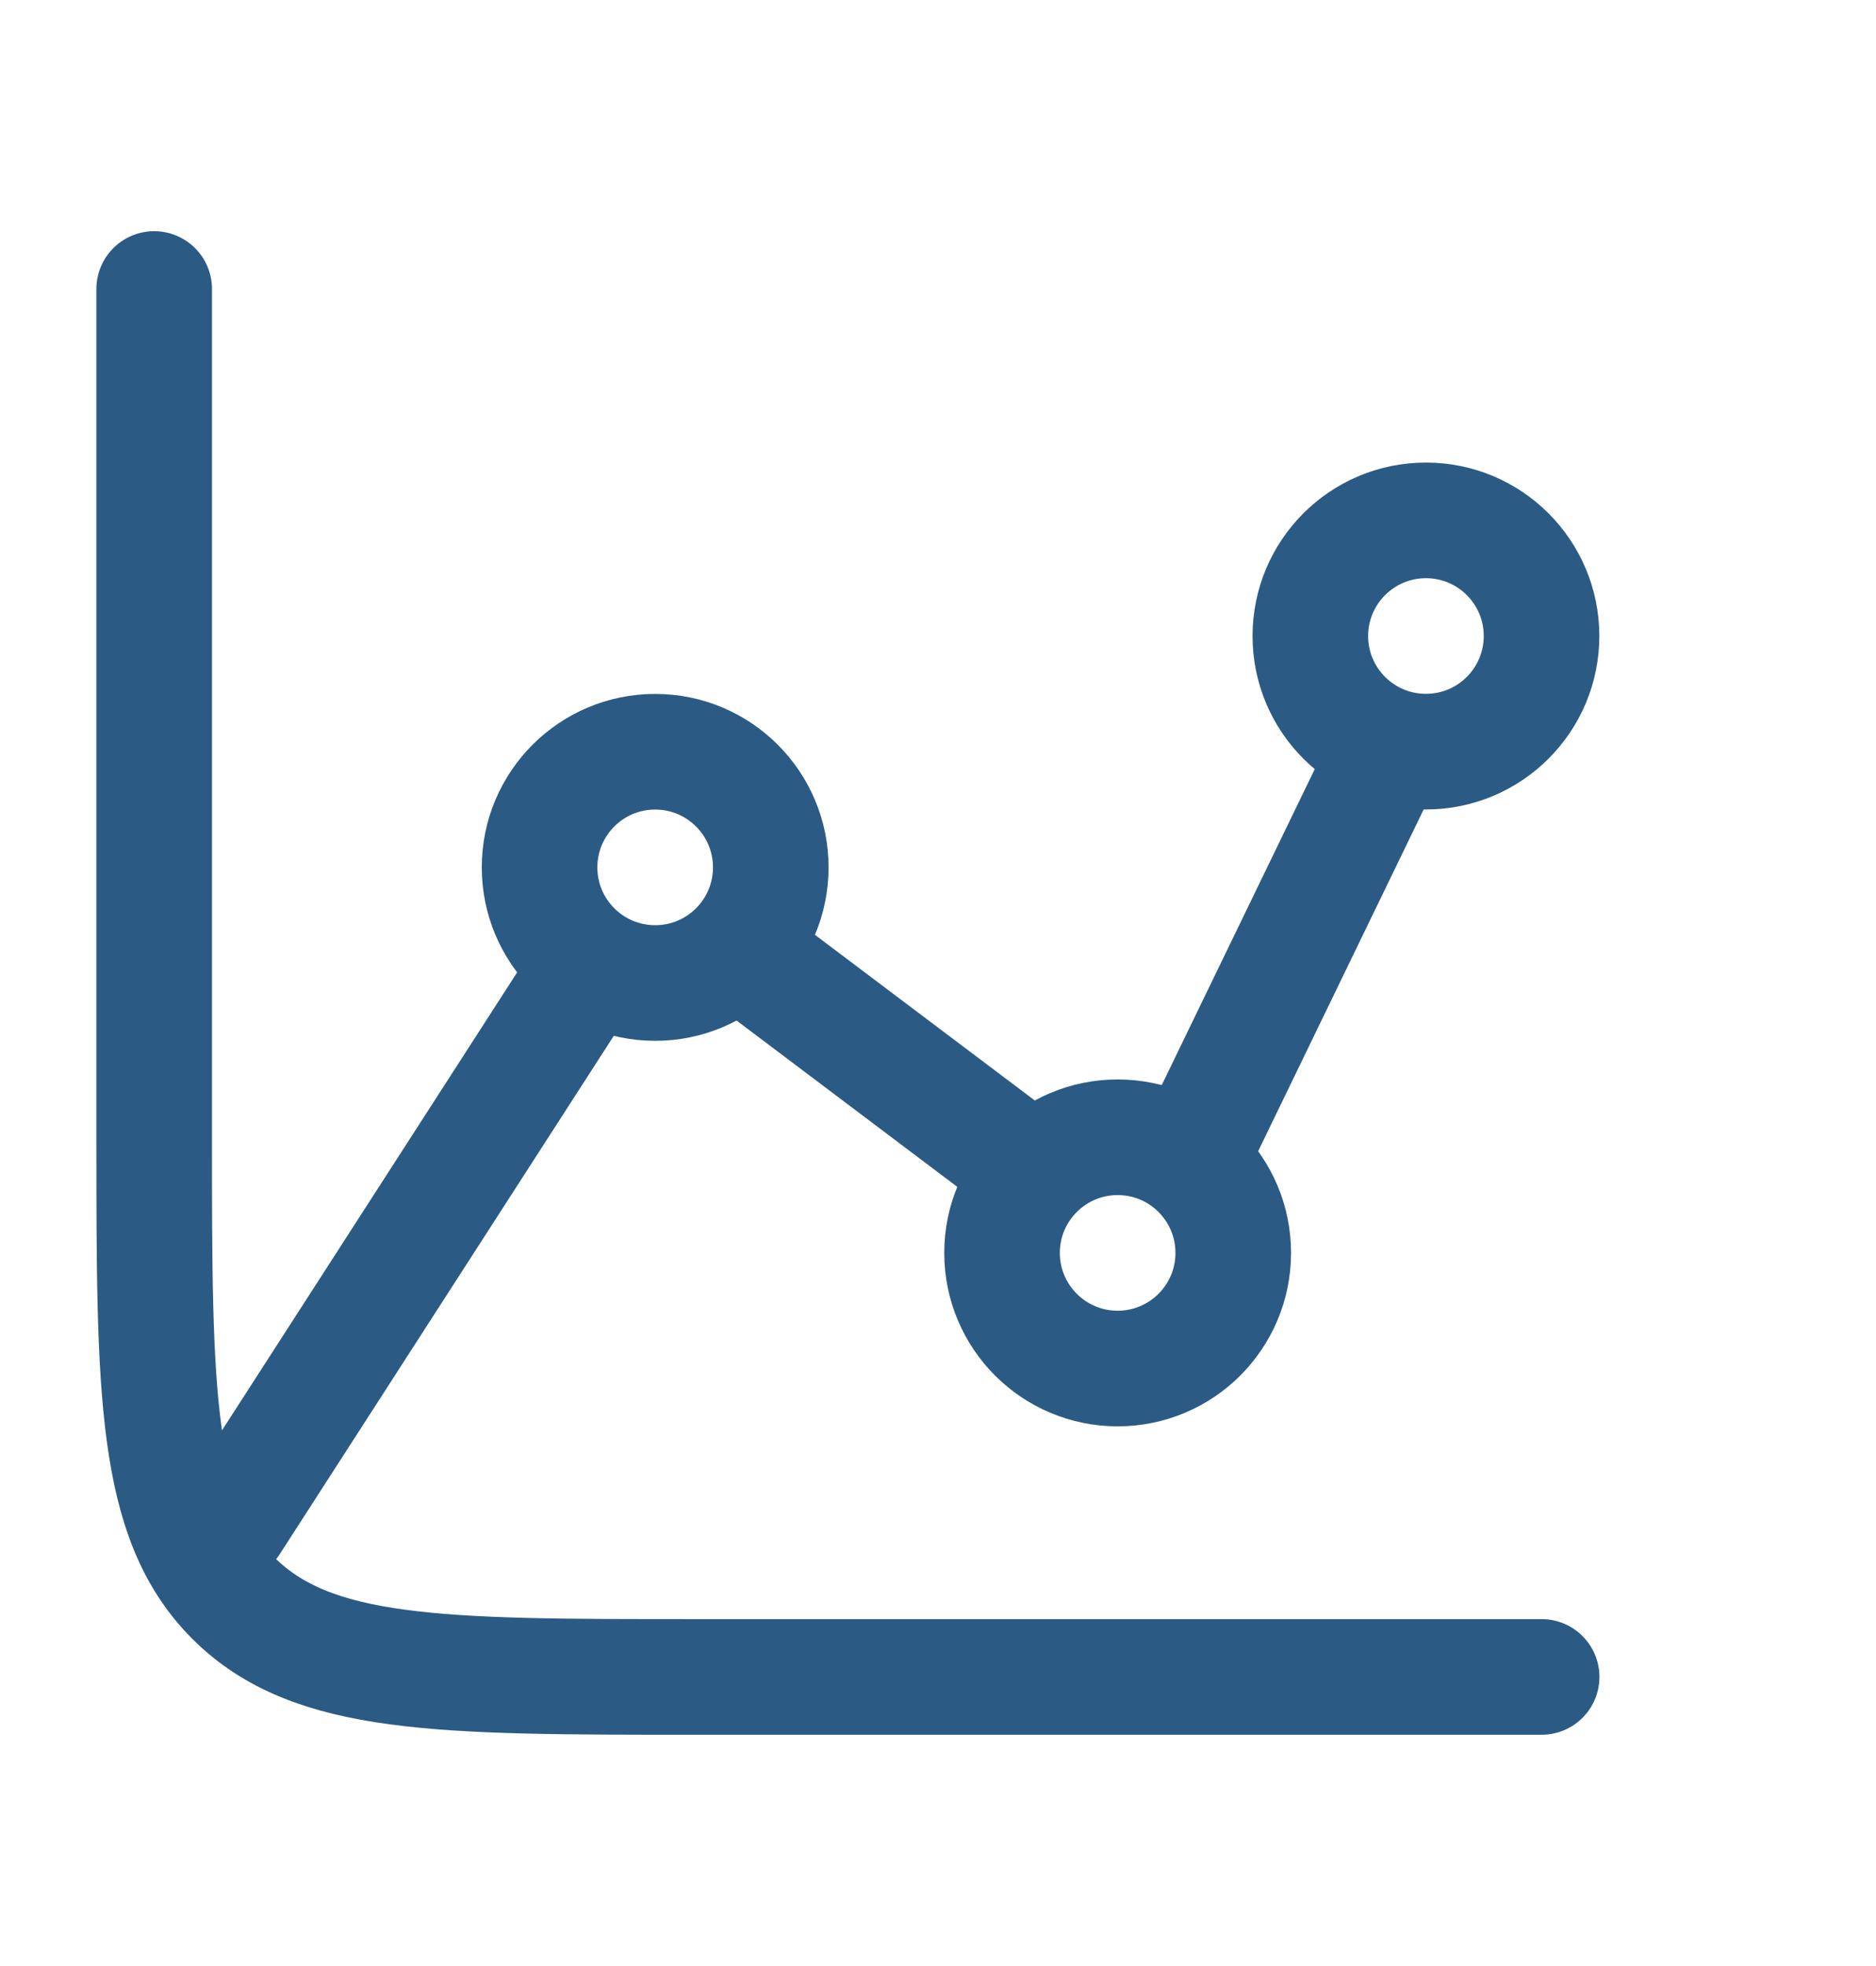 <svg width="21" height="22" viewBox="0 0 21 22" fill="none" xmlns="http://www.w3.org/2000/svg">
<circle cx="7.334" cy="9.706" r="1.294" stroke="#2B5B84" stroke-width="1.294"/>
<circle cx="12.511" cy="14.02" r="1.294" stroke="#2B5B84" stroke-width="1.294"/>
<circle cx="15.962" cy="7.117" r="1.294" stroke="#2B5B84" stroke-width="1.294"/>
<path d="M13.317 12.981L15.531 8.411M8.268 10.627L11.393 12.981M2.588 17.04L6.549 10.896" stroke="#2B5B84" stroke-width="1.294" stroke-linecap="round" stroke-linejoin="round"/>
<path d="M17.257 18.765H7.766C4.918 18.765 3.495 18.765 2.61 17.881C1.726 16.996 1.726 15.573 1.726 12.726V3.234" stroke="#2B5B84" stroke-width="1.294" stroke-linecap="round"/>
</svg>

